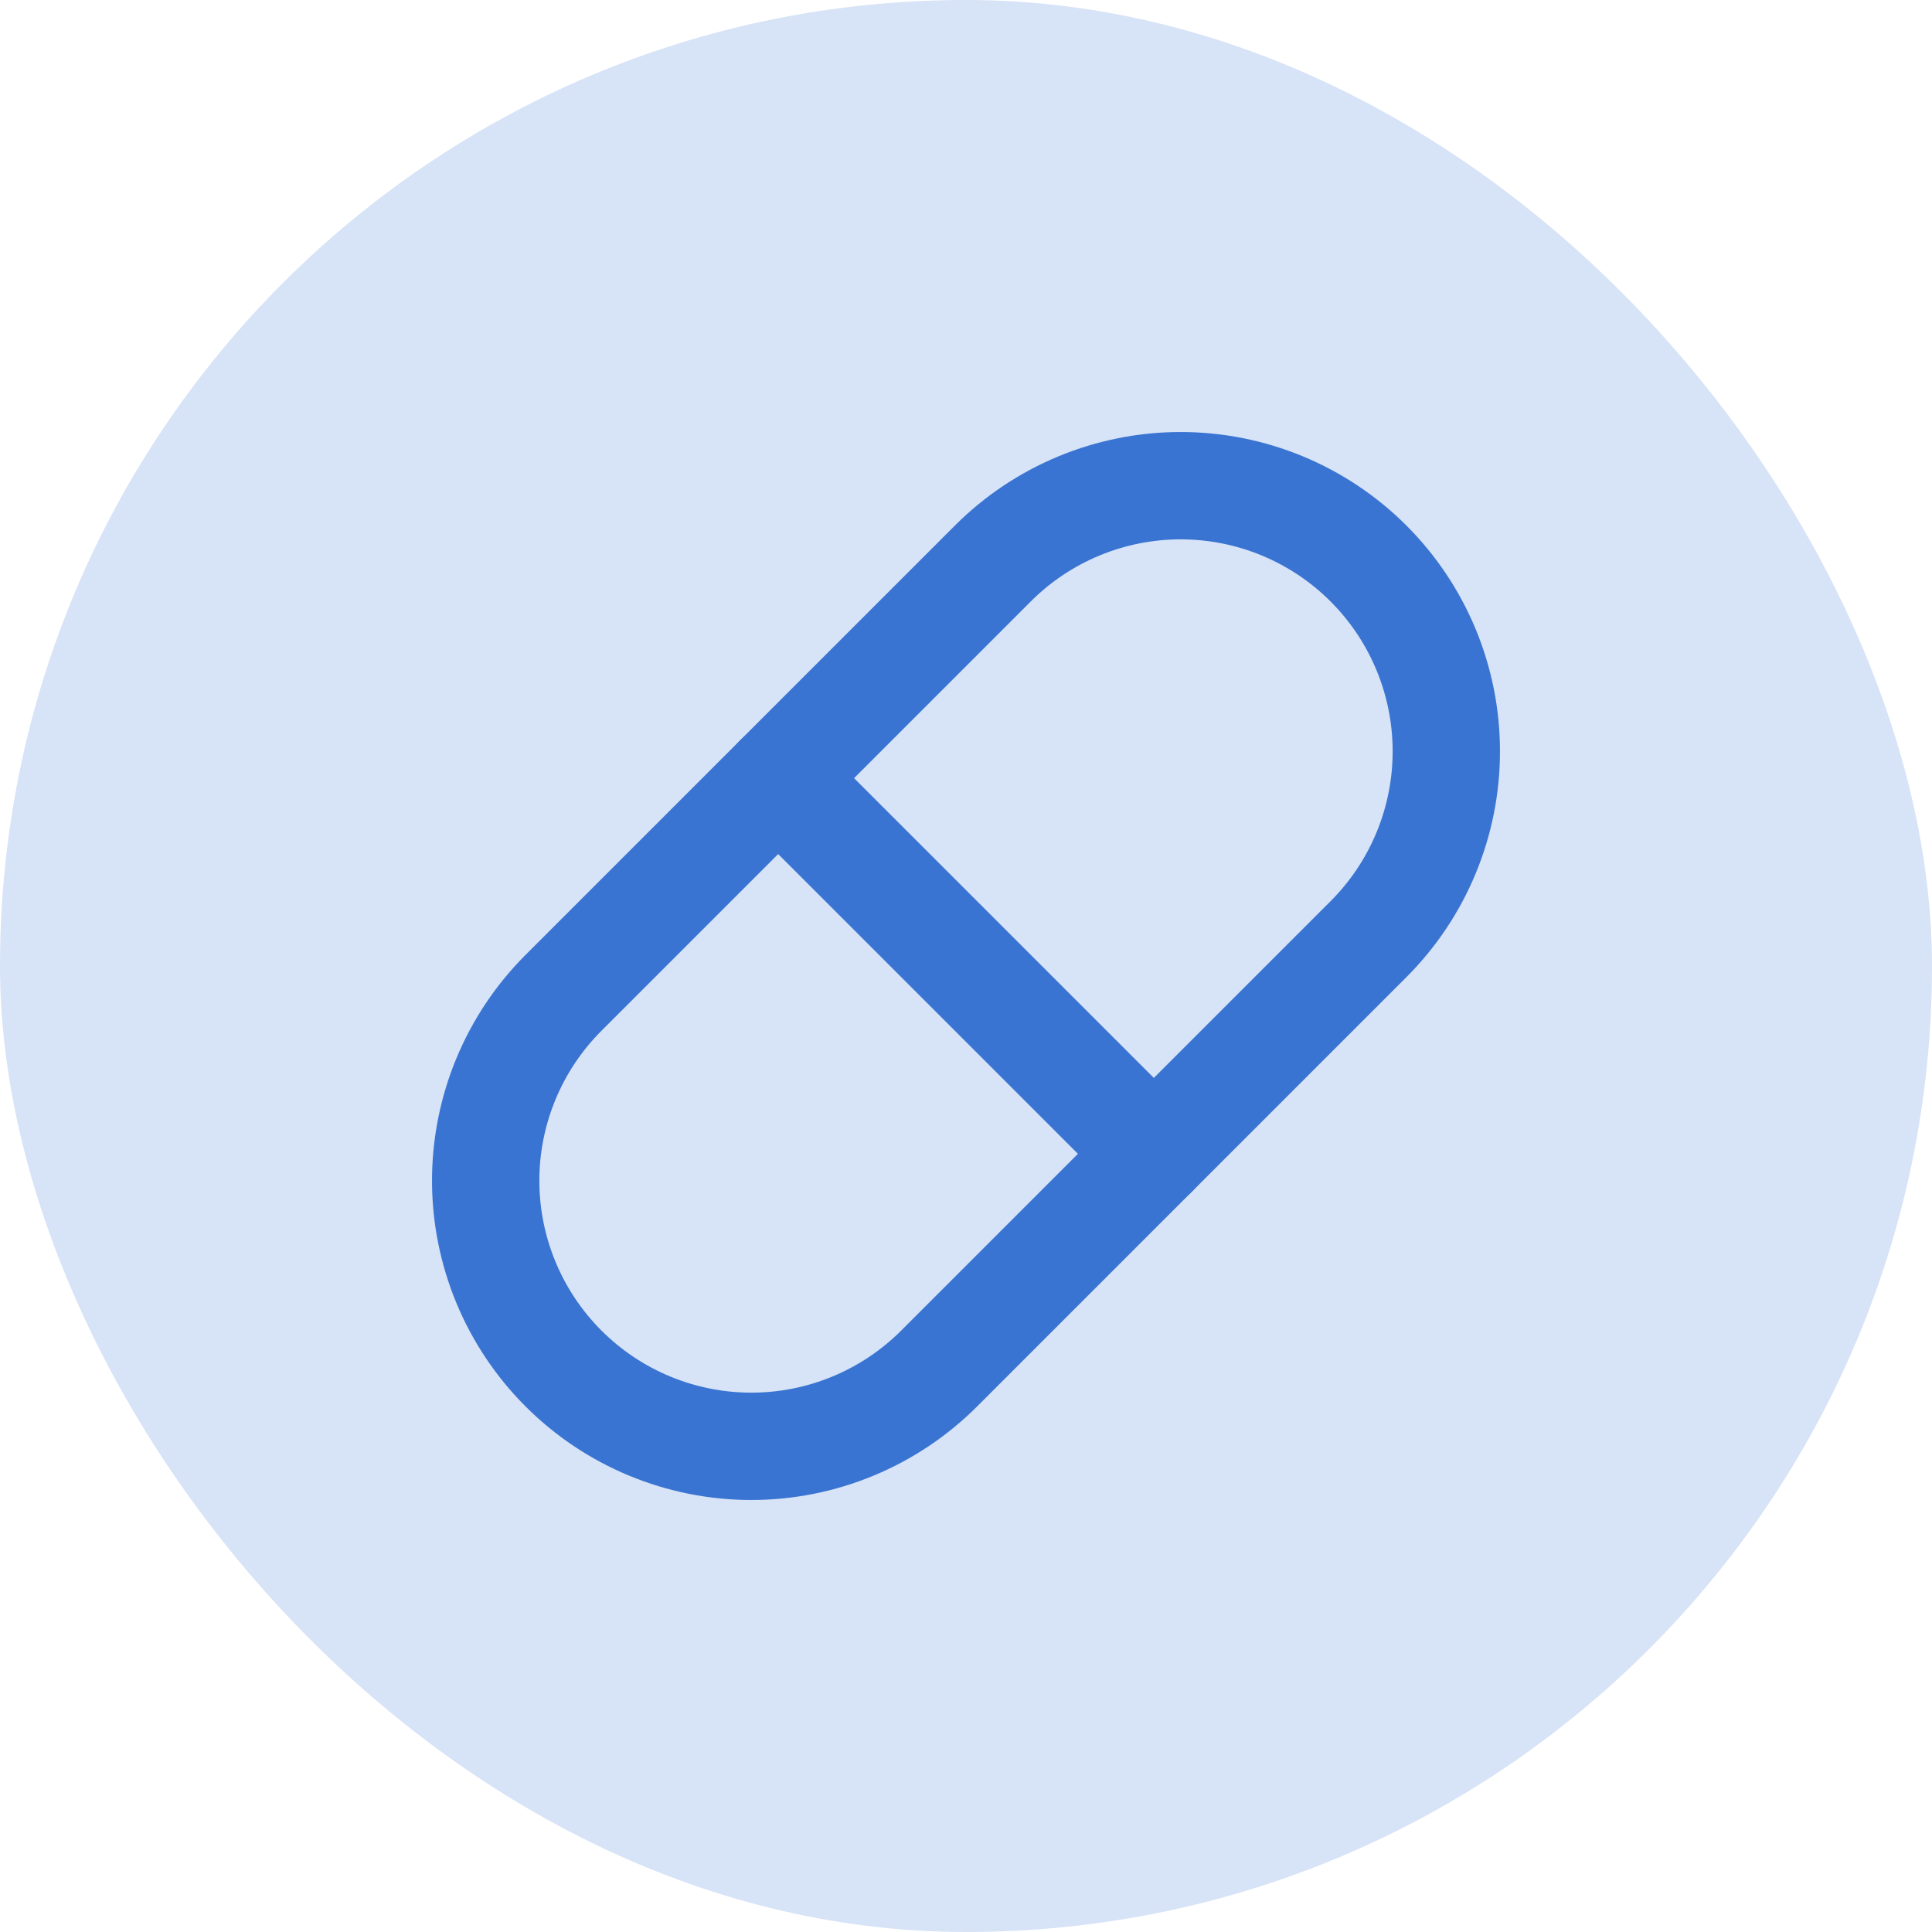 <svg width="36" height="36" viewBox="0 0 36 36" fill="none" xmlns="http://www.w3.org/2000/svg">
<rect width="36" height="36" rx="18" fill="#3A74D2" fill-opacity="0.2"/>
<g clip-path="url(#clip0_2399_6458)">
<path d="M10.5 18.5L18.5 10.5C19.428 9.572 20.687 9.05 22 9.05C23.313 9.05 24.572 9.572 25.5 10.5C26.428 11.428 26.95 12.687 26.95 14C26.95 15.313 26.428 16.572 25.5 17.5L17.5 25.5C16.572 26.428 15.313 26.95 14 26.95C12.687 26.95 11.428 26.428 10.5 25.5C9.572 24.572 9.05 23.313 9.05 22C9.05 20.687 9.572 19.428 10.5 18.5" stroke="#3A74D2" stroke-width="2" stroke-linecap="round" stroke-linejoin="round"/>
<path d="M14.5 14.5L21.5 21.5" stroke="#3A74D2" stroke-width="2" stroke-linecap="round" stroke-linejoin="round"/>
</g>
<defs>
<clipPath id="clip0_2399_6458">
<rect width="24" height="24" fill="white" transform="translate(6 6)"/>
</clipPath>
</defs>
</svg>
